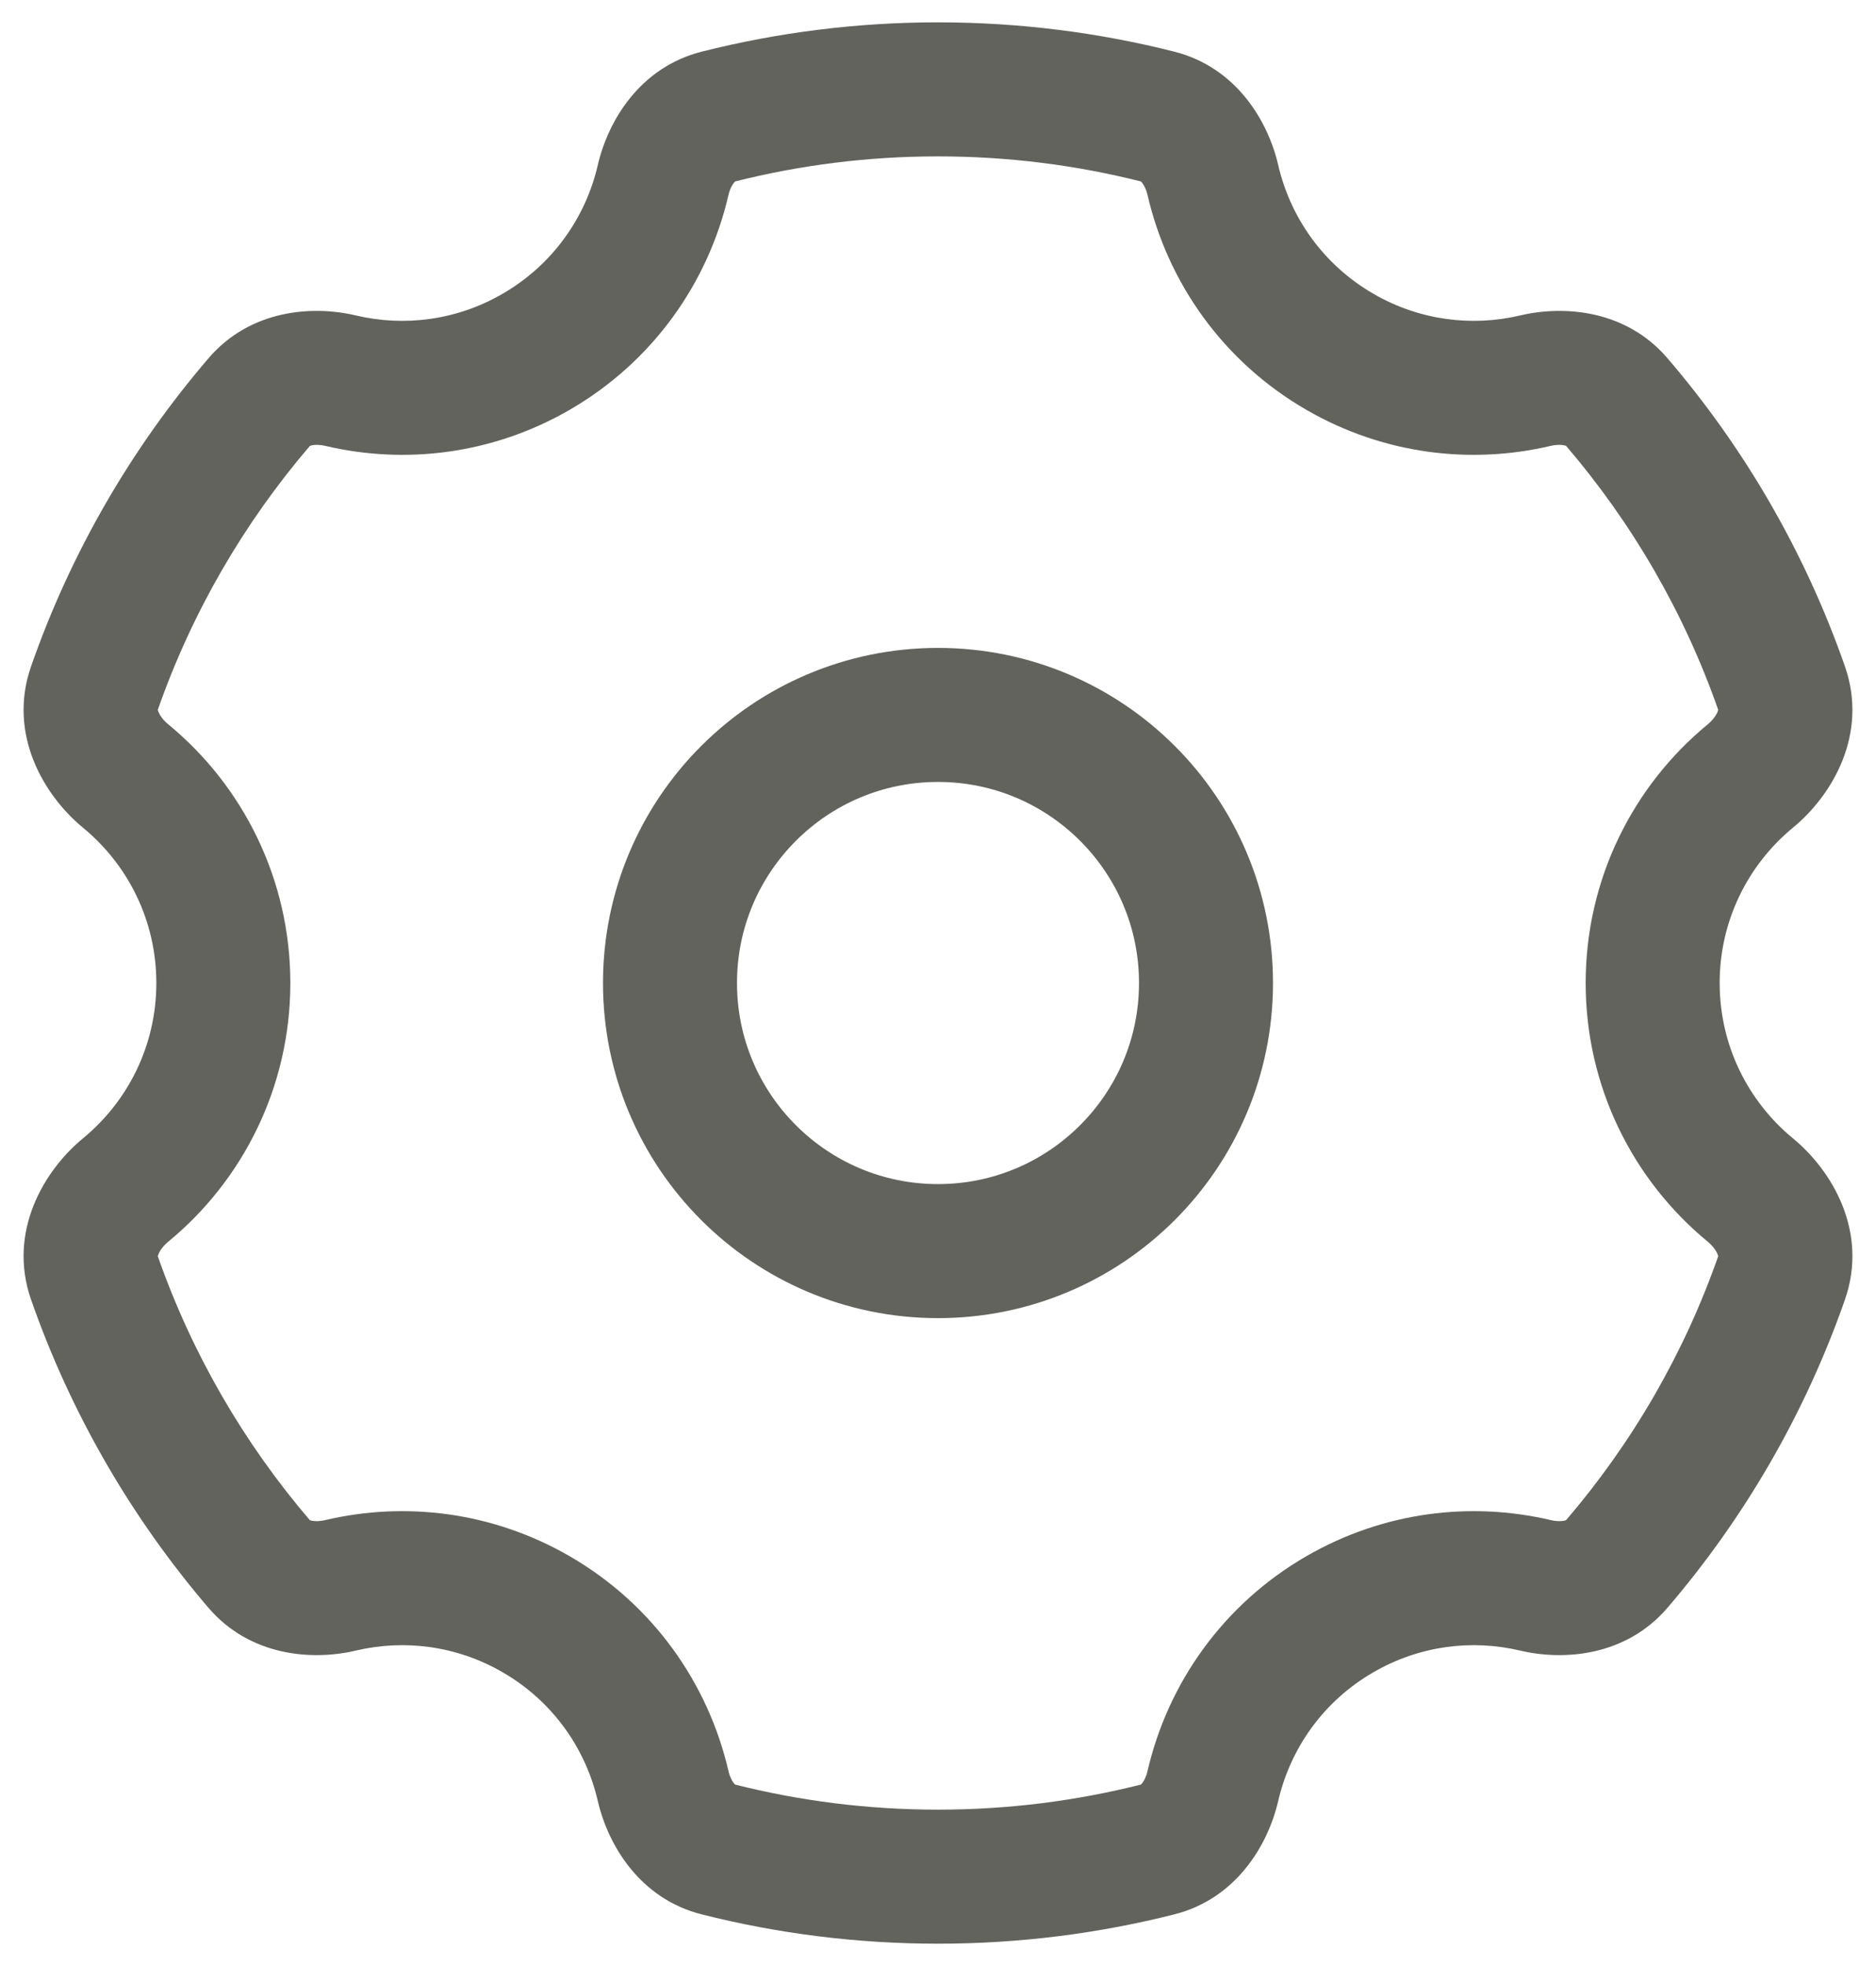 <svg width="21" height="22" viewBox="0 0 21 22" fill="none" xmlns="http://www.w3.org/2000/svg">
<circle cx="3" cy="3" r="3" transform="matrix(-1 0 0 1 13.5 8)" stroke="#63635E" stroke-width="1.5"/>
<path d="M15 3.938L15.375 3.288L15.375 3.288L15 3.938ZM15 18.062L14.625 17.413L15 18.062ZM6 18.062L5.625 18.712H5.625L6 18.062ZM6 3.938L6.375 4.587L6 3.938ZM7.423 2.015L6.692 1.846L7.423 2.015ZM3.812 17.74L3.64 17.01L3.812 17.74ZM2.903 17.503L3.472 17.015L2.903 17.503ZM8.039 20.695L8.223 19.968L8.039 20.695ZM7.423 19.985L8.154 19.816L7.423 19.985ZM13.577 19.985L12.846 19.816L13.577 19.985ZM12.961 20.695L13.145 21.422L12.961 20.695ZM18.097 17.503L17.527 17.015L18.097 17.503ZM19.944 7.703L20.652 7.456L19.944 7.703ZM19.593 8.684L19.117 8.105L19.593 8.684ZM17.188 4.26L17.016 3.53L17.188 4.26ZM19.593 13.316L19.117 13.895L19.593 13.316ZM19.944 14.297L19.236 14.05L19.944 14.297ZM13.577 2.015L12.846 2.184L13.577 2.015ZM12.846 2.184C13.072 3.16 13.688 4.046 14.625 4.587L15.375 3.288C14.813 2.963 14.444 2.434 14.308 1.846L12.846 2.184ZM14.625 4.587C15.486 5.084 16.464 5.201 17.36 4.989L17.016 3.53C16.477 3.657 15.892 3.587 15.375 3.288L14.625 4.587ZM20.652 7.456C20.206 6.179 19.527 5.013 18.666 4.009L17.527 4.985C18.269 5.85 18.853 6.853 19.236 7.95L20.652 7.456ZM19.25 11C19.25 10.301 19.568 9.676 20.07 9.262L19.117 8.105C18.283 8.791 17.75 9.834 17.75 11H19.25ZM20.07 12.738C19.568 12.324 19.25 11.699 19.25 11H17.75C17.75 12.166 18.283 13.209 19.117 13.895L20.07 12.738ZM18.666 17.991C19.527 16.986 20.206 15.82 20.652 14.544L19.236 14.05C18.853 15.147 18.269 16.15 17.527 17.015L18.666 17.991ZM15.375 18.712C15.892 18.413 16.477 18.343 17.016 18.47L17.36 17.01C16.464 16.799 15.486 16.916 14.625 17.413L15.375 18.712ZM14.308 20.154C14.444 19.566 14.813 19.036 15.375 18.712L14.625 17.413C13.688 17.954 13.072 18.84 12.846 19.816L14.308 20.154ZM10.5 21.75C11.412 21.75 12.298 21.636 13.145 21.422L12.777 19.968C12.049 20.152 11.287 20.25 10.5 20.25V21.75ZM7.855 21.422C8.702 21.636 9.588 21.75 10.5 21.75V20.25C9.713 20.25 8.951 20.152 8.223 19.968L7.855 21.422ZM5.625 18.712C6.187 19.036 6.556 19.566 6.692 20.154L8.154 19.816C7.928 18.84 7.312 17.954 6.375 17.413L5.625 18.712ZM3.984 18.47C4.523 18.343 5.108 18.413 5.625 18.712L6.375 17.413C5.514 16.916 4.536 16.799 3.64 17.01L3.984 18.47ZM0.348 14.544C0.794 15.82 1.473 16.986 2.333 17.991L3.472 17.015C2.731 16.15 2.147 15.147 1.764 14.05L0.348 14.544ZM1.75 11C1.75 11.699 1.432 12.324 0.929 12.738L1.883 13.895C2.717 13.209 3.25 12.166 3.25 11H1.75ZM0.929 9.262C1.432 9.676 1.75 10.301 1.75 11H3.25C3.25 9.834 2.717 8.791 1.883 8.105L0.929 9.262ZM2.334 4.009C1.473 5.013 0.794 6.179 0.348 7.456L1.764 7.95C2.147 6.853 2.731 5.85 3.473 4.985L2.334 4.009ZM5.625 3.288C5.108 3.587 4.523 3.657 3.984 3.53L3.64 4.989C4.536 5.201 5.514 5.084 6.375 4.587L5.625 3.288ZM6.692 1.846C6.556 2.434 6.187 2.963 5.625 3.288L6.375 4.587C7.312 4.046 7.928 3.16 8.154 2.184L6.692 1.846ZM10.5 0.25C9.588 0.25 8.702 0.364 7.855 0.578L8.223 2.032C8.951 1.848 9.713 1.75 10.5 1.75V0.25ZM13.145 0.578C12.298 0.364 11.412 0.25 10.5 0.25V1.75C11.287 1.75 12.049 1.848 12.777 2.032L13.145 0.578ZM8.154 2.184C8.169 2.117 8.196 2.069 8.216 2.044C8.234 2.023 8.237 2.029 8.223 2.032L7.855 0.578C7.164 0.753 6.807 1.35 6.692 1.846L8.154 2.184ZM1.883 8.105C1.822 8.055 1.787 8 1.773 7.964C1.761 7.933 1.77 7.935 1.764 7.95L0.348 7.456C0.082 8.218 0.494 8.904 0.929 9.262L1.883 8.105ZM3.64 17.01C3.572 17.026 3.518 17.023 3.487 17.016C3.46 17.01 3.463 17.004 3.472 17.015L2.333 17.991C2.796 18.531 3.488 18.587 3.984 18.47L3.64 17.01ZM8.223 19.968C8.237 19.971 8.234 19.977 8.216 19.956C8.196 19.931 8.169 19.883 8.154 19.816L6.692 20.154C6.807 20.65 7.164 21.247 7.855 21.422L8.223 19.968ZM12.846 19.816C12.831 19.883 12.804 19.931 12.784 19.956C12.766 19.977 12.763 19.971 12.777 19.968L13.145 21.422C13.836 21.247 14.193 20.65 14.308 20.154L12.846 19.816ZM17.527 17.015C17.537 17.004 17.54 17.01 17.513 17.016C17.482 17.023 17.427 17.026 17.36 17.01L17.016 18.47C17.512 18.587 18.203 18.531 18.666 17.991L17.527 17.015ZM19.236 7.95C19.23 7.935 19.239 7.933 19.227 7.964C19.213 8 19.177 8.055 19.117 8.105L20.07 9.262C20.506 8.904 20.918 8.218 20.652 7.456L19.236 7.95ZM1.764 14.05C1.77 14.065 1.761 14.067 1.773 14.036C1.787 14 1.822 13.945 1.883 13.895L0.929 12.738C0.494 13.096 0.082 13.782 0.348 14.544L1.764 14.05ZM17.36 4.989C17.427 4.974 17.482 4.976 17.513 4.984C17.54 4.99 17.536 4.995 17.527 4.985L18.666 4.009C18.203 3.468 17.511 3.413 17.016 3.53L17.36 4.989ZM3.473 4.985C3.464 4.995 3.46 4.99 3.487 4.984C3.518 4.976 3.573 4.974 3.64 4.989L3.984 3.53C3.489 3.413 2.797 3.468 2.334 4.009L3.473 4.985ZM19.117 13.895C19.177 13.945 19.213 14 19.227 14.036C19.239 14.067 19.23 14.065 19.236 14.05L20.652 14.544C20.918 13.782 20.506 13.096 20.07 12.738L19.117 13.895ZM14.308 1.846C14.193 1.35 13.836 0.753 13.145 0.578L12.777 2.032C12.763 2.029 12.766 2.023 12.784 2.044C12.804 2.069 12.831 2.117 12.846 2.184L14.308 1.846Z" fill="#63635E"/>
</svg>
